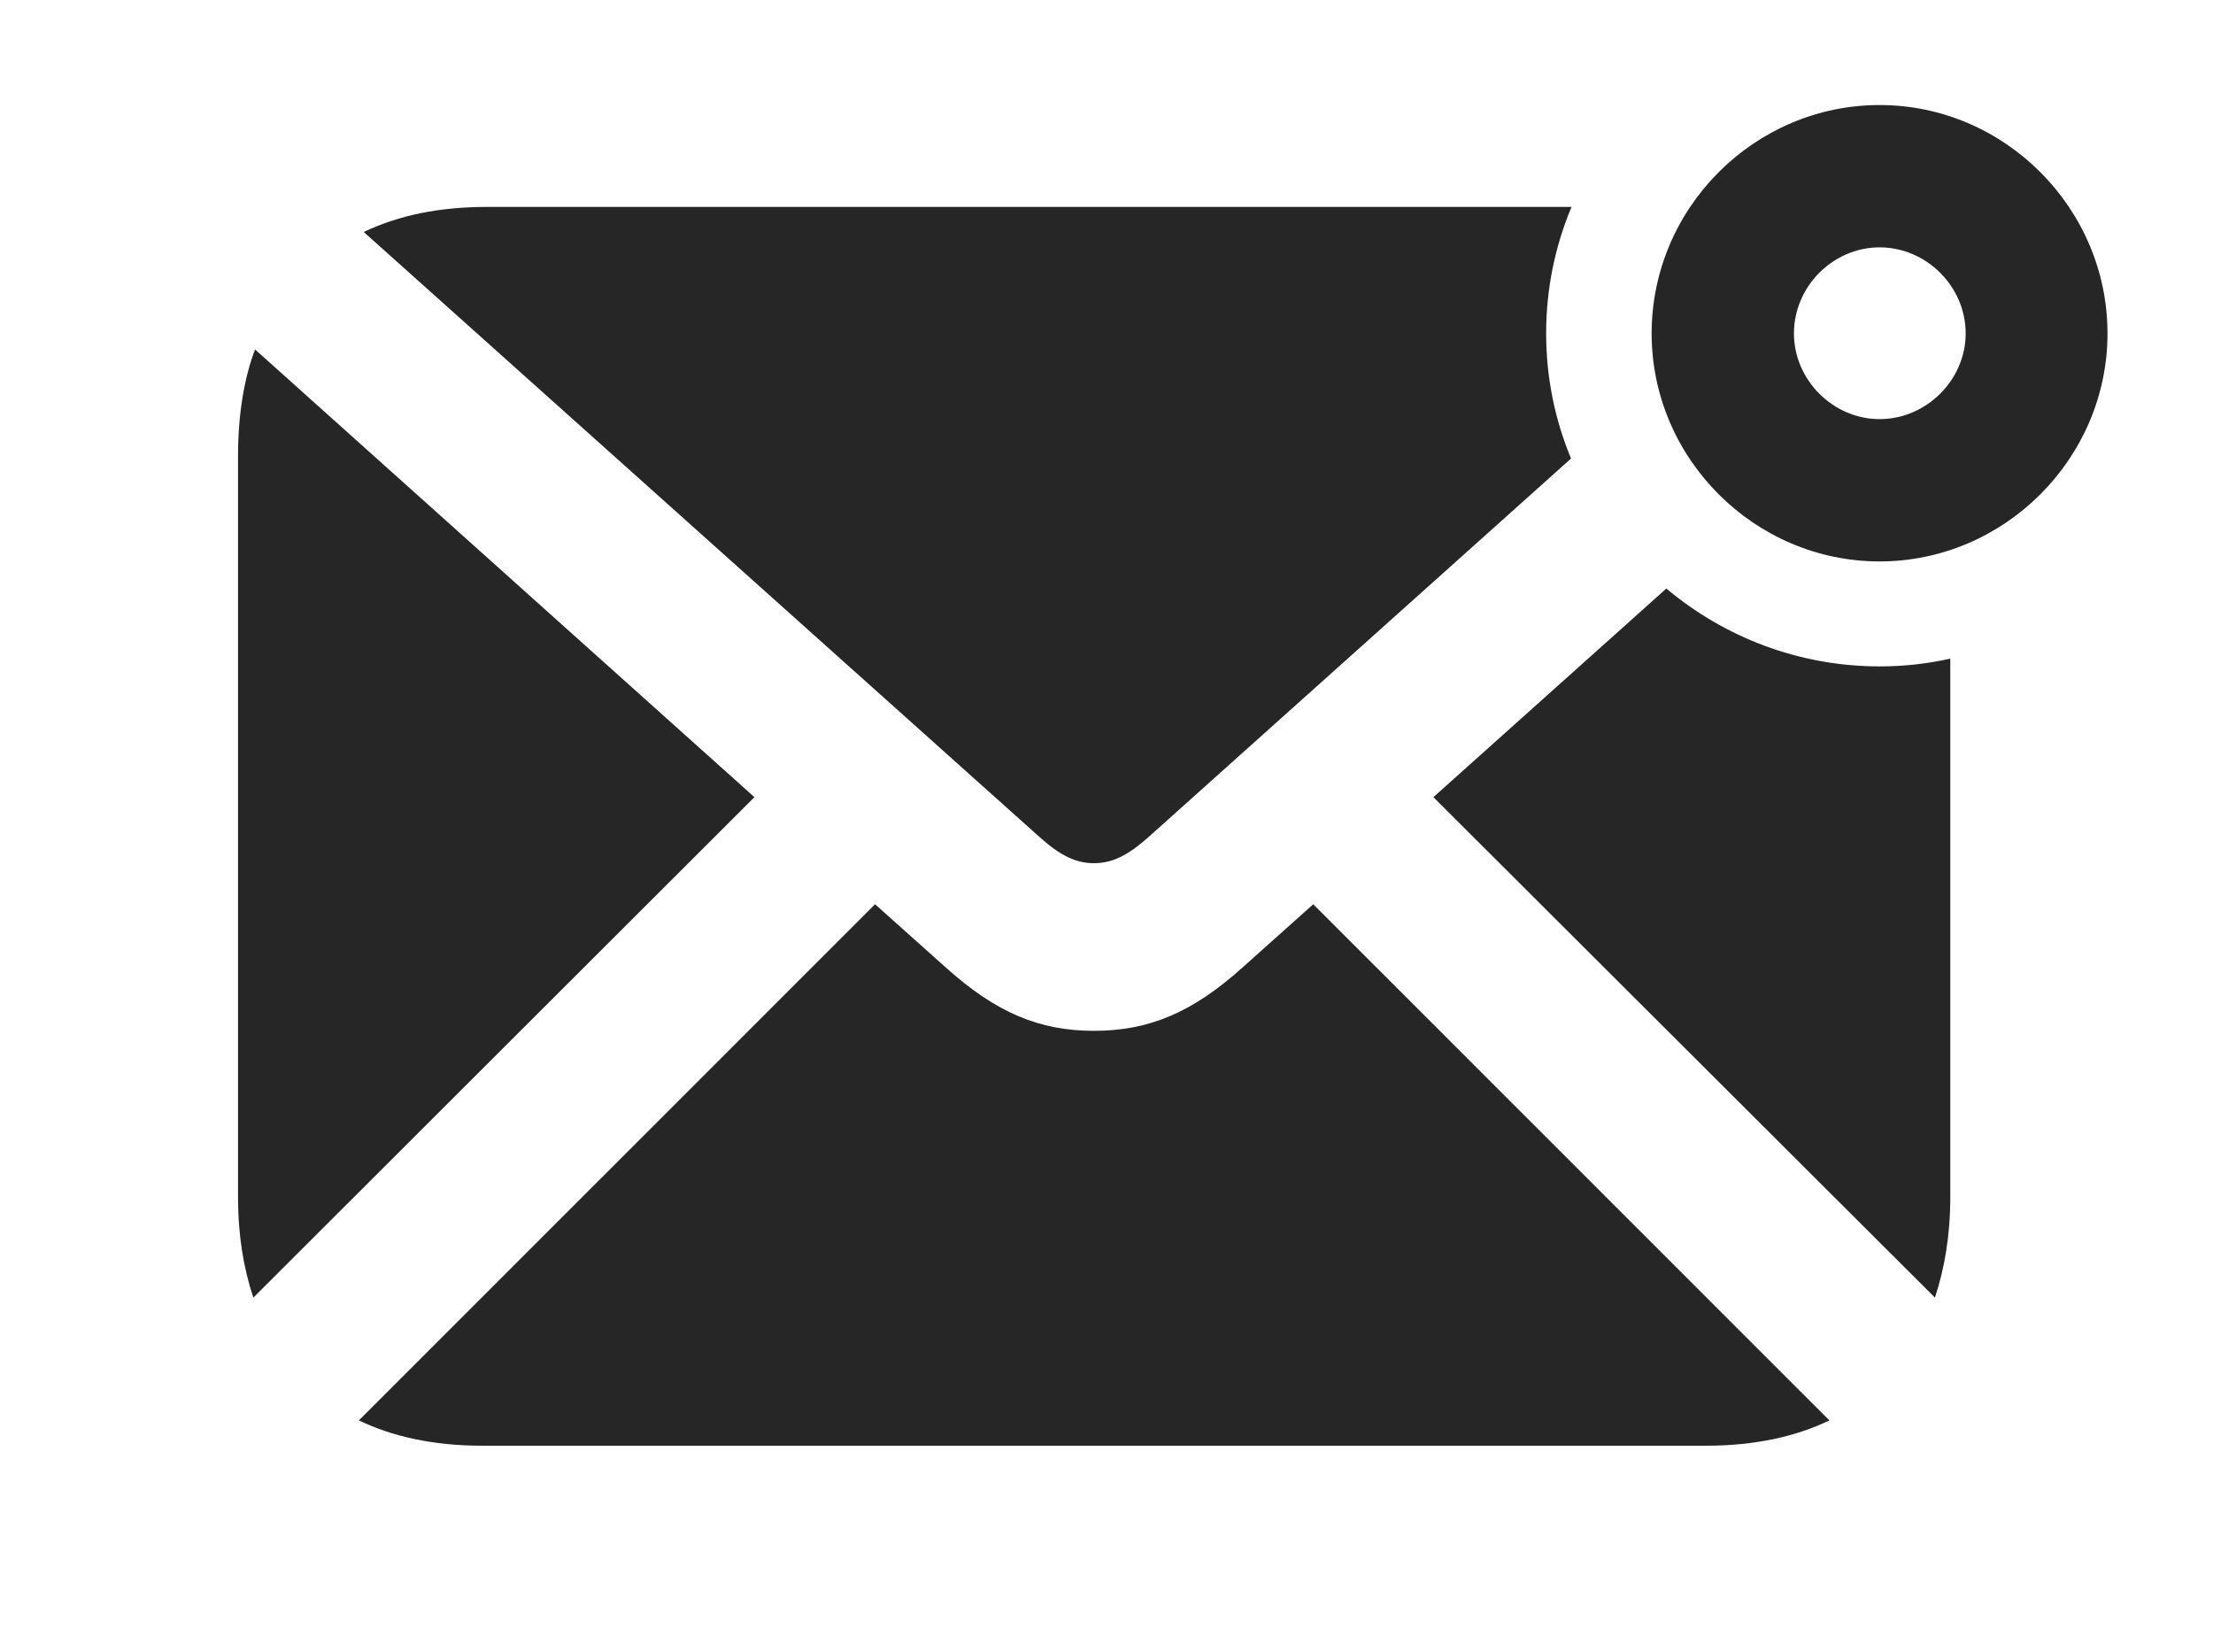 <?xml version="1.0" encoding="UTF-8"?>
<!--Generator: Apple Native CoreSVG 326-->
<!DOCTYPE svg PUBLIC "-//W3C//DTD SVG 1.1//EN" "http://www.w3.org/Graphics/SVG/1.1/DTD/svg11.dtd">
<svg version="1.1" xmlns="http://www.w3.org/2000/svg" xmlns:xlink="http://www.w3.org/1999/xlink"
       viewBox="0 0 32.346 24.142">
       <g>
              <rect height="24.142" opacity="0" width="32.346" x="0" y="0" />
              <path d="M26.739 20.758C26.263 20.99 25.654 21.128 24.949 21.128L7.036 21.128C6.328 21.128 5.722 20.99 5.246 20.758L12.79 13.215L13.835 14.149C14.558 14.796 15.188 15.065 15.988 15.065C16.797 15.065 17.427 14.796 18.15 14.149L19.195 13.215ZM11.027 11.65L3.703 18.964C3.562 18.541 3.479 18.062 3.479 17.489L3.479 6.663C3.479 6.034 3.576 5.506 3.728 5.107ZM27.473 9.739C27.827 9.739 28.173 9.701 28.506 9.625L28.506 17.489C28.506 18.062 28.421 18.541 28.282 18.964L20.951 11.65L24.356 8.601C25.202 9.311 26.291 9.739 27.473 9.739ZM22.599 4.873C22.599 5.519 22.728 6.137 22.963 6.701L16.783 12.237C16.473 12.511 16.25 12.615 15.988 12.615C15.735 12.615 15.504 12.511 15.199 12.237L5.316 3.39C5.839 3.143 6.422 3.024 7.127 3.024L22.97 3.024C22.73 3.595 22.599 4.22 22.599 4.873Z"
                     fill="currentColor" fill-opacity="0.85" />
              <path d="M27.473 8.205C29.298 8.205 30.804 6.699 30.804 4.873C30.804 3.04 29.298 1.535 27.473 1.535C25.645 1.535 24.141 3.038 24.141 4.873C24.141 6.701 25.645 8.205 27.473 8.205ZM27.473 6.125C26.793 6.125 26.221 5.553 26.221 4.873C26.221 4.186 26.793 3.615 27.473 3.615C28.158 3.615 28.731 4.188 28.731 4.873C28.731 5.551 28.158 6.125 27.473 6.125Z"
                     fill="currentColor" fill-opacity="0.85" />
       </g>
</svg>